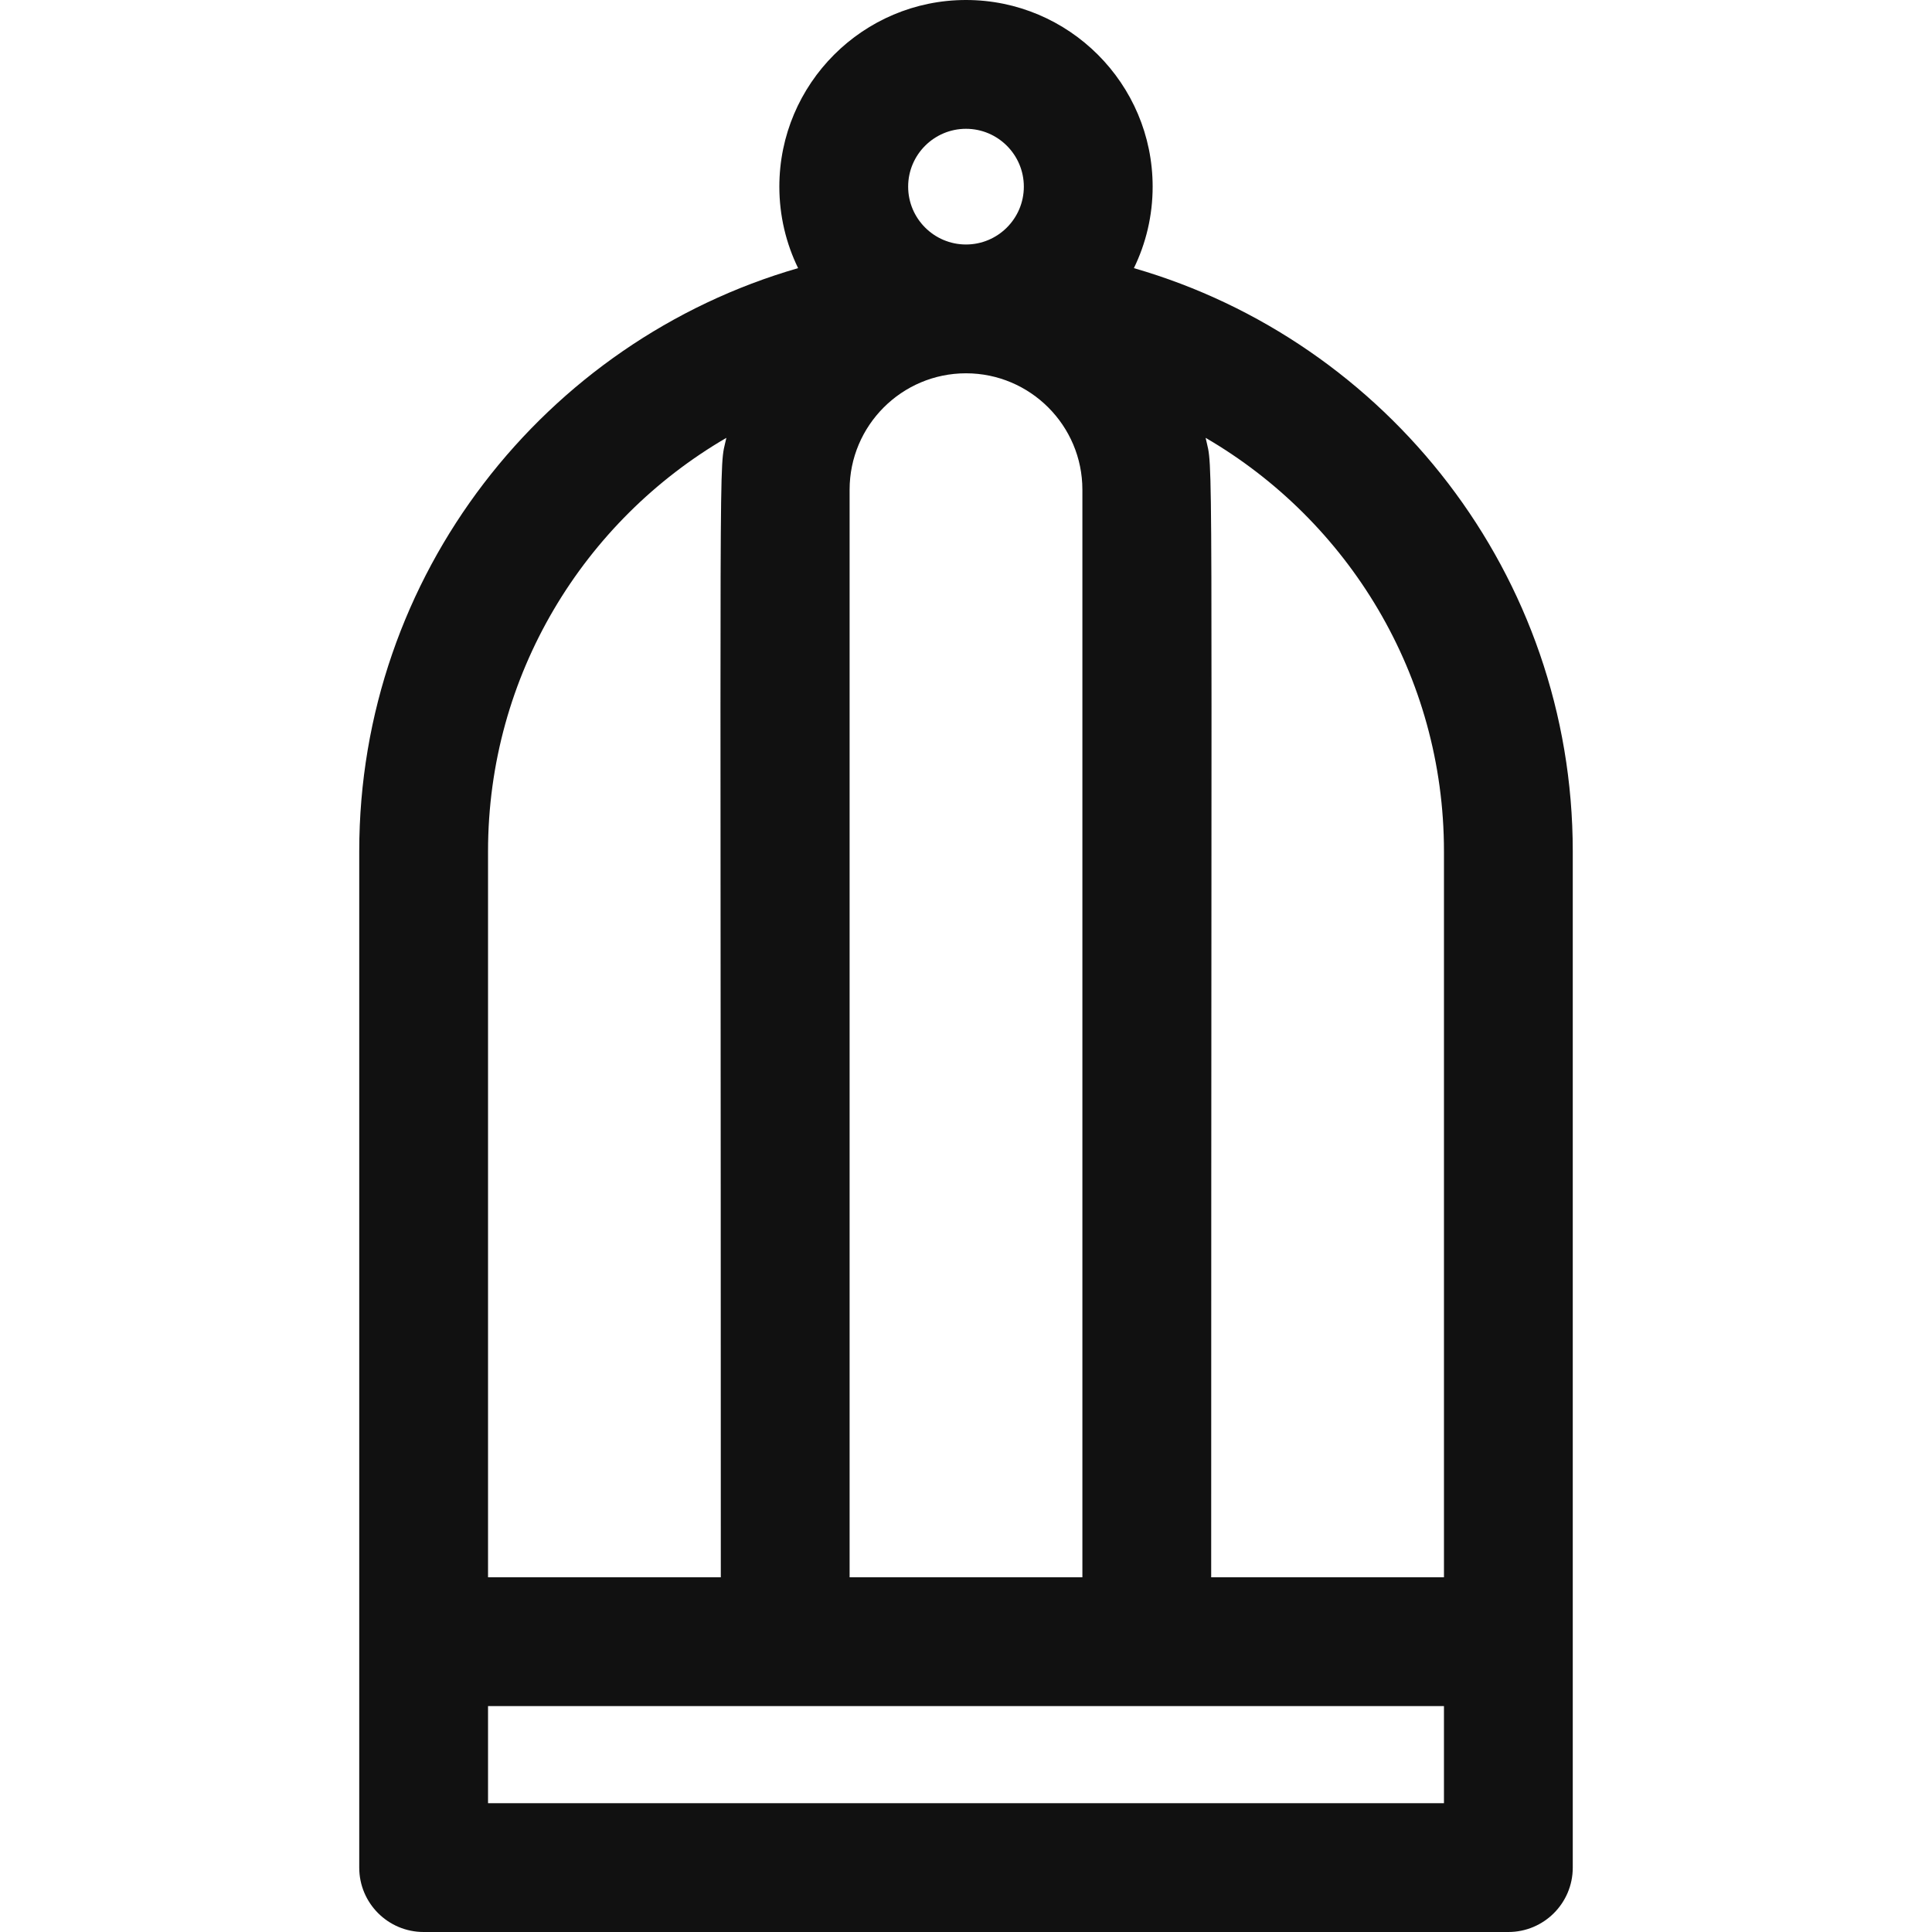 <?xml version="1.0" encoding="iso-8859-1"?>
<!-- Uploaded to: SVG Repo, www.svgrepo.com, Generator: SVG Repo Mixer Tools -->
<svg fill="#111" height="800px" width="800px" version="1.1" id="Layer_1" xmlns="http://www.w3.org/2000/svg" xmlns:xlink="http://www.w3.org/1999/xlink" 
	 viewBox="0 0 512 512" xml:space="preserve">
<path d="M300.491,71.06c3.182-6.53,4.973-13.857,4.973-21.596C305.463,22.189,283.274,0,255.999,0s-49.464,22.189-49.464,49.464
	c0,7.739,1.791,15.066,4.973,21.596C144.416,90.406,95.202,152.358,95.202,225.593c0,5.414,0,263.437,0,269.34
	c0,9.425,7.641,17.067,17.067,17.067h287.463c9.425,0,17.067-7.641,17.067-17.067c0-5.904,0-263.927,0-269.34
	C416.798,152.358,367.582,90.406,300.491,71.06z M382.665,225.593v192.401h-61.688c0-313.404,0.631-292.214-1.476-301.962
	C357.239,137.989,382.665,178.876,382.665,225.593z M225.155,417.992V129.772c0-17.007,13.837-30.844,30.844-30.844
	s30.844,13.837,30.844,30.844v288.221H225.155z M240.669,49.464c0-8.454,6.877-15.33,15.33-15.33c8.454,0,15.33,6.877,15.33,15.33
	s-6.877,15.33-15.33,15.33C247.546,64.794,240.669,57.917,240.669,49.464z M129.334,225.593c0-46.717,25.426-87.604,63.164-109.561
	c-2.107,9.747-1.476-11.862-1.476,301.962h-61.688C129.334,417.993,129.334,225.593,129.334,225.593z M382.665,477.867H129.334
	v-25.741h253.33v25.741H382.665z"/>
</svg>